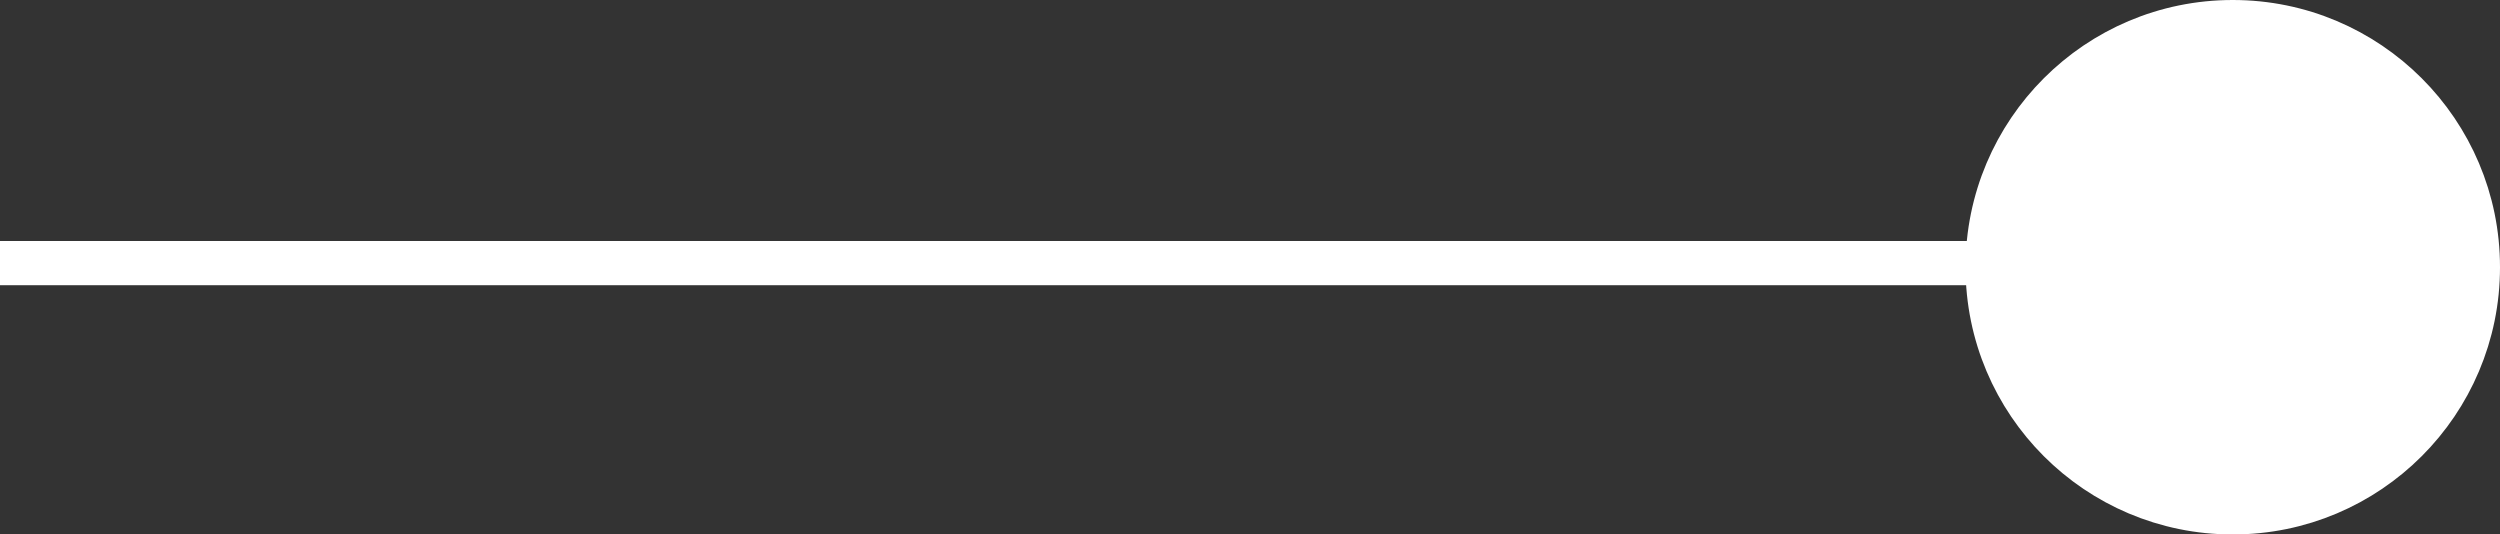 <svg id="Layer_1" data-name="Layer 1" xmlns="http://www.w3.org/2000/svg" viewBox="0 0 169.61 36.26"><rect x="0" y="0" width="169.61" height="36.26" fill="#333333" stroke="none"/><defs><style>.cls-1{fill:none;}.cls-1,.cls-2{stroke:#fff;stroke-miterlimit:10;stroke-width:3px;}.cls-2{fill:#fff;}</style></defs><line class="cls-1" y1="17.85" x2="154.78" y2="17.85"/><circle class="cls-2" cx="151.48" cy="18.13" r="16.63"/></svg>